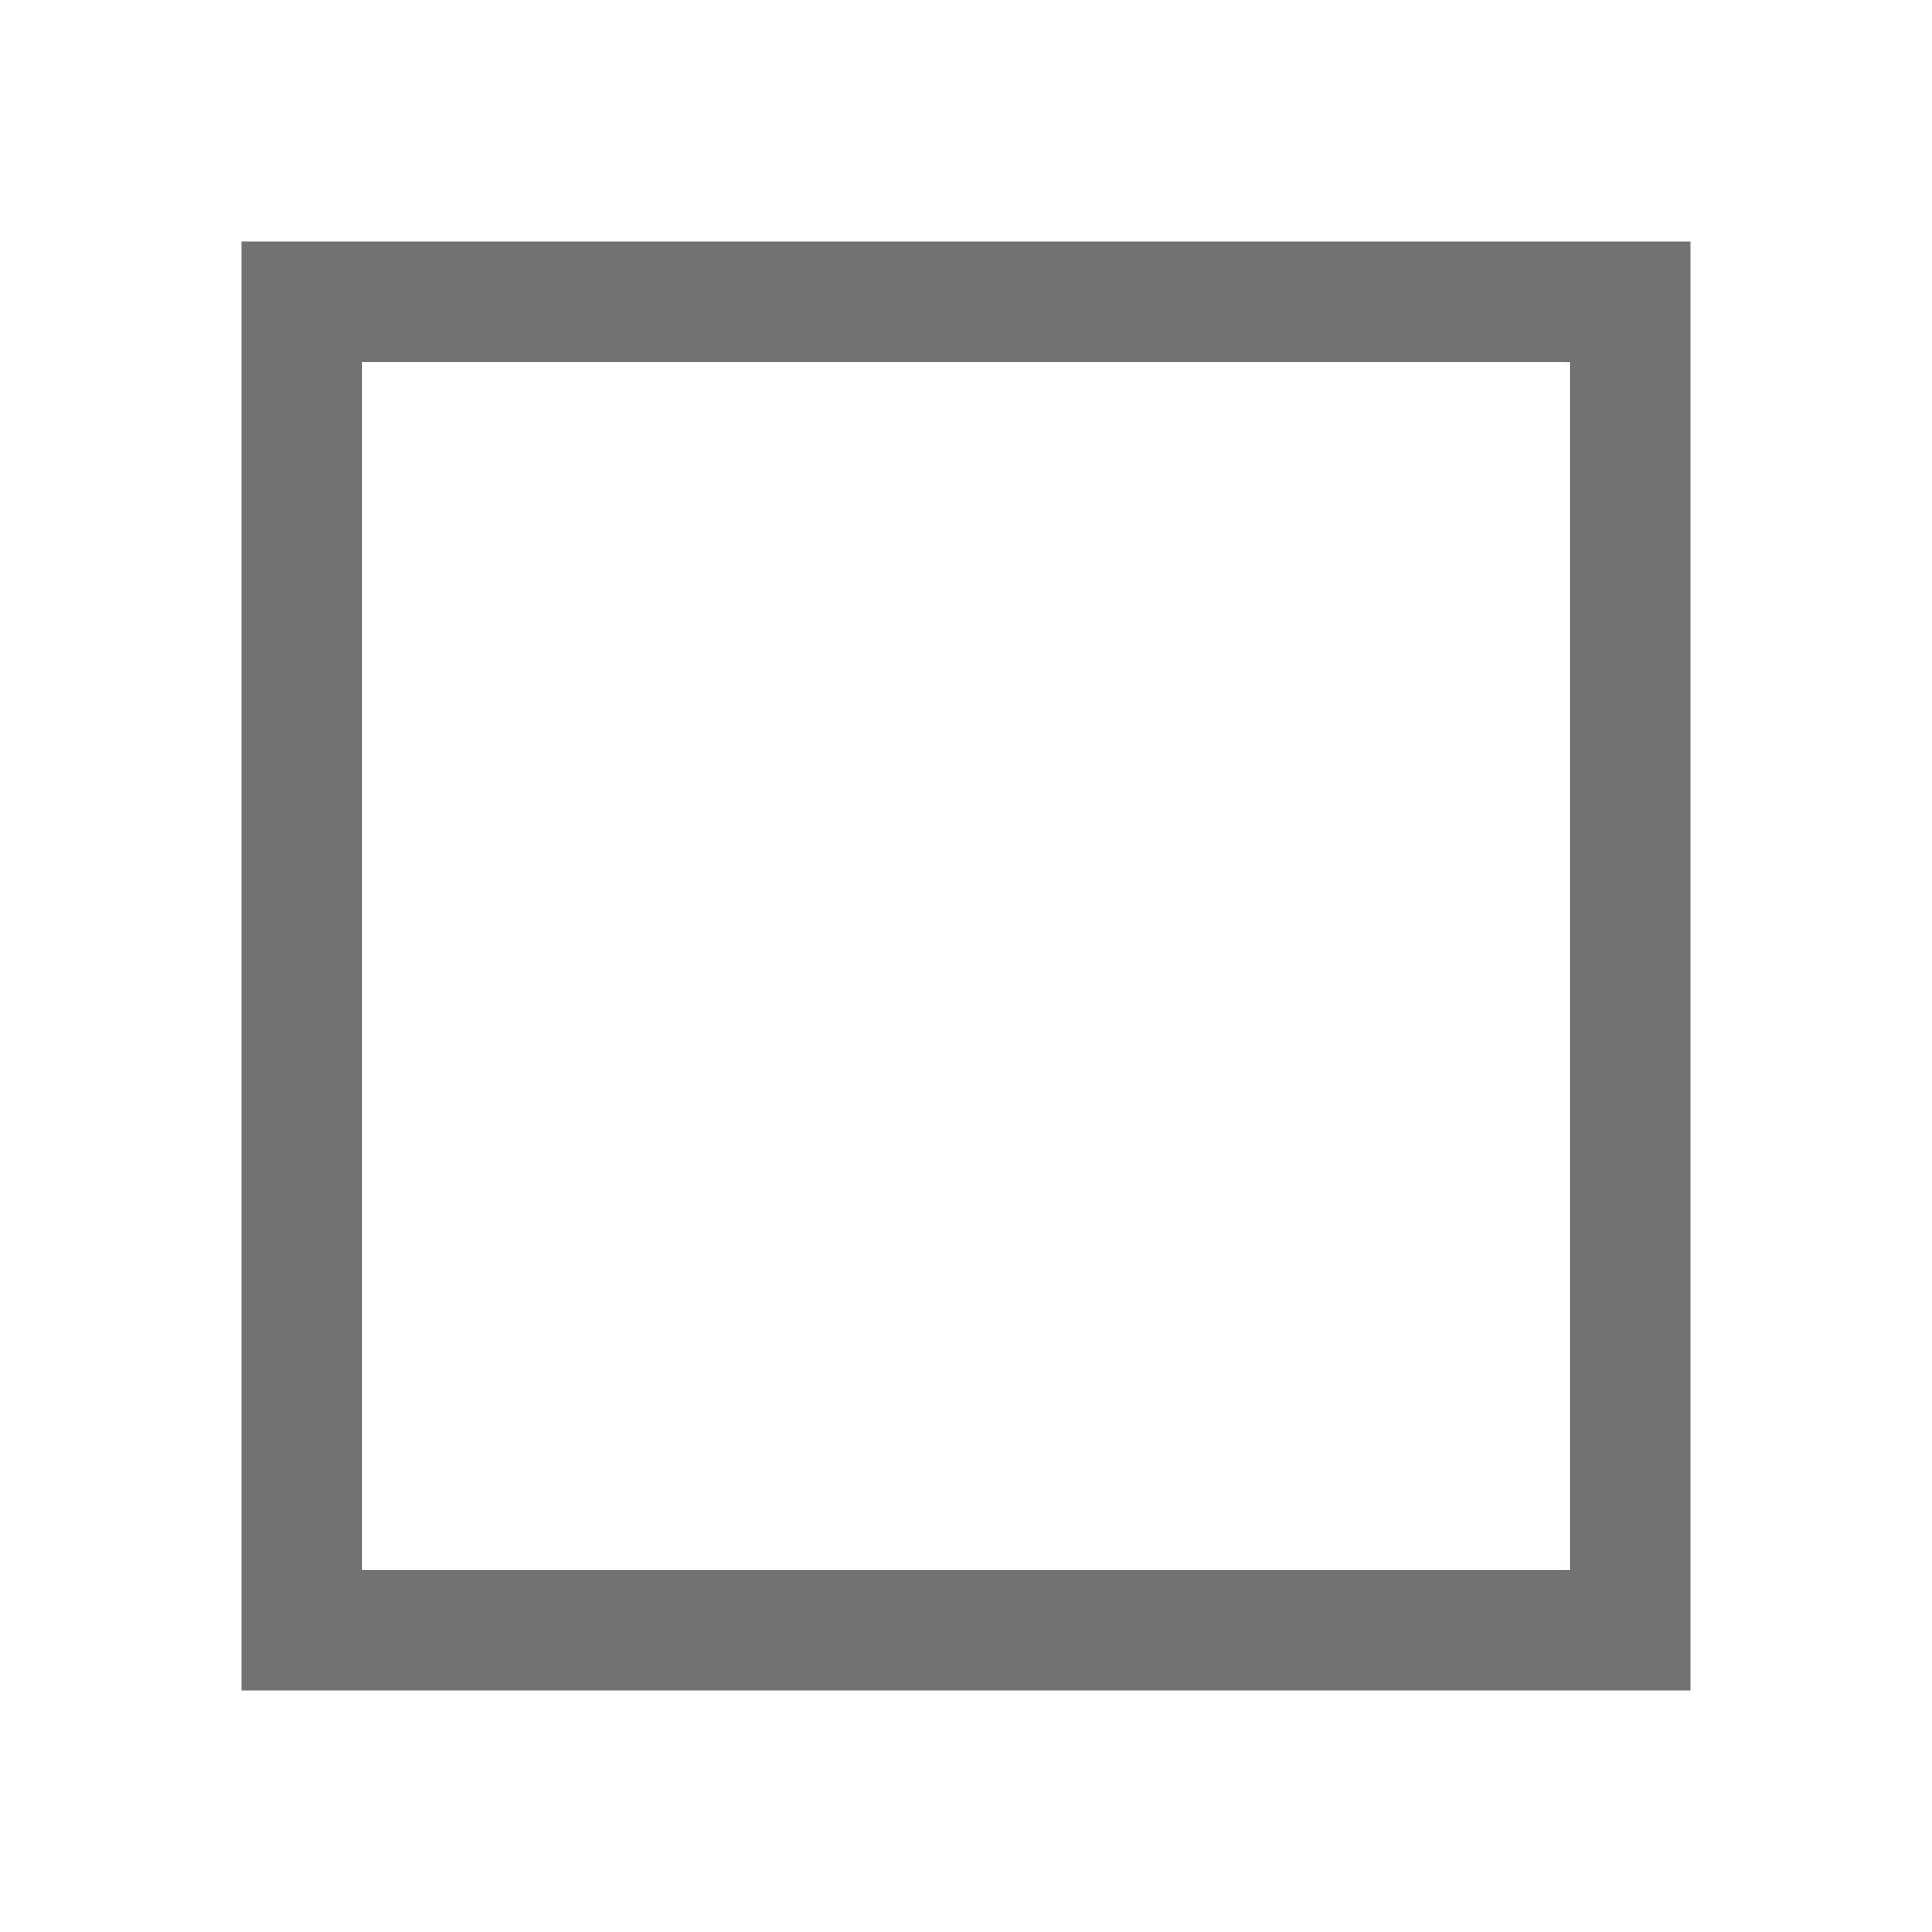 <svg width="16" height="16" version="1.1" xmlns="http://www.w3.org/2000/svg">
<defs>
  <style id="current-color-scheme" type="text/css">.ColorScheme-Text { color:#727272; } .ColorScheme-Highlight { color:#5294e2; }</style>
 </defs>
 <path d="m2 2v12h12v-12zm1 1.002h10v10h-10z" style="fill:currentColor" class="ColorScheme-Text" stroke-width="1.2"/>
</svg>
